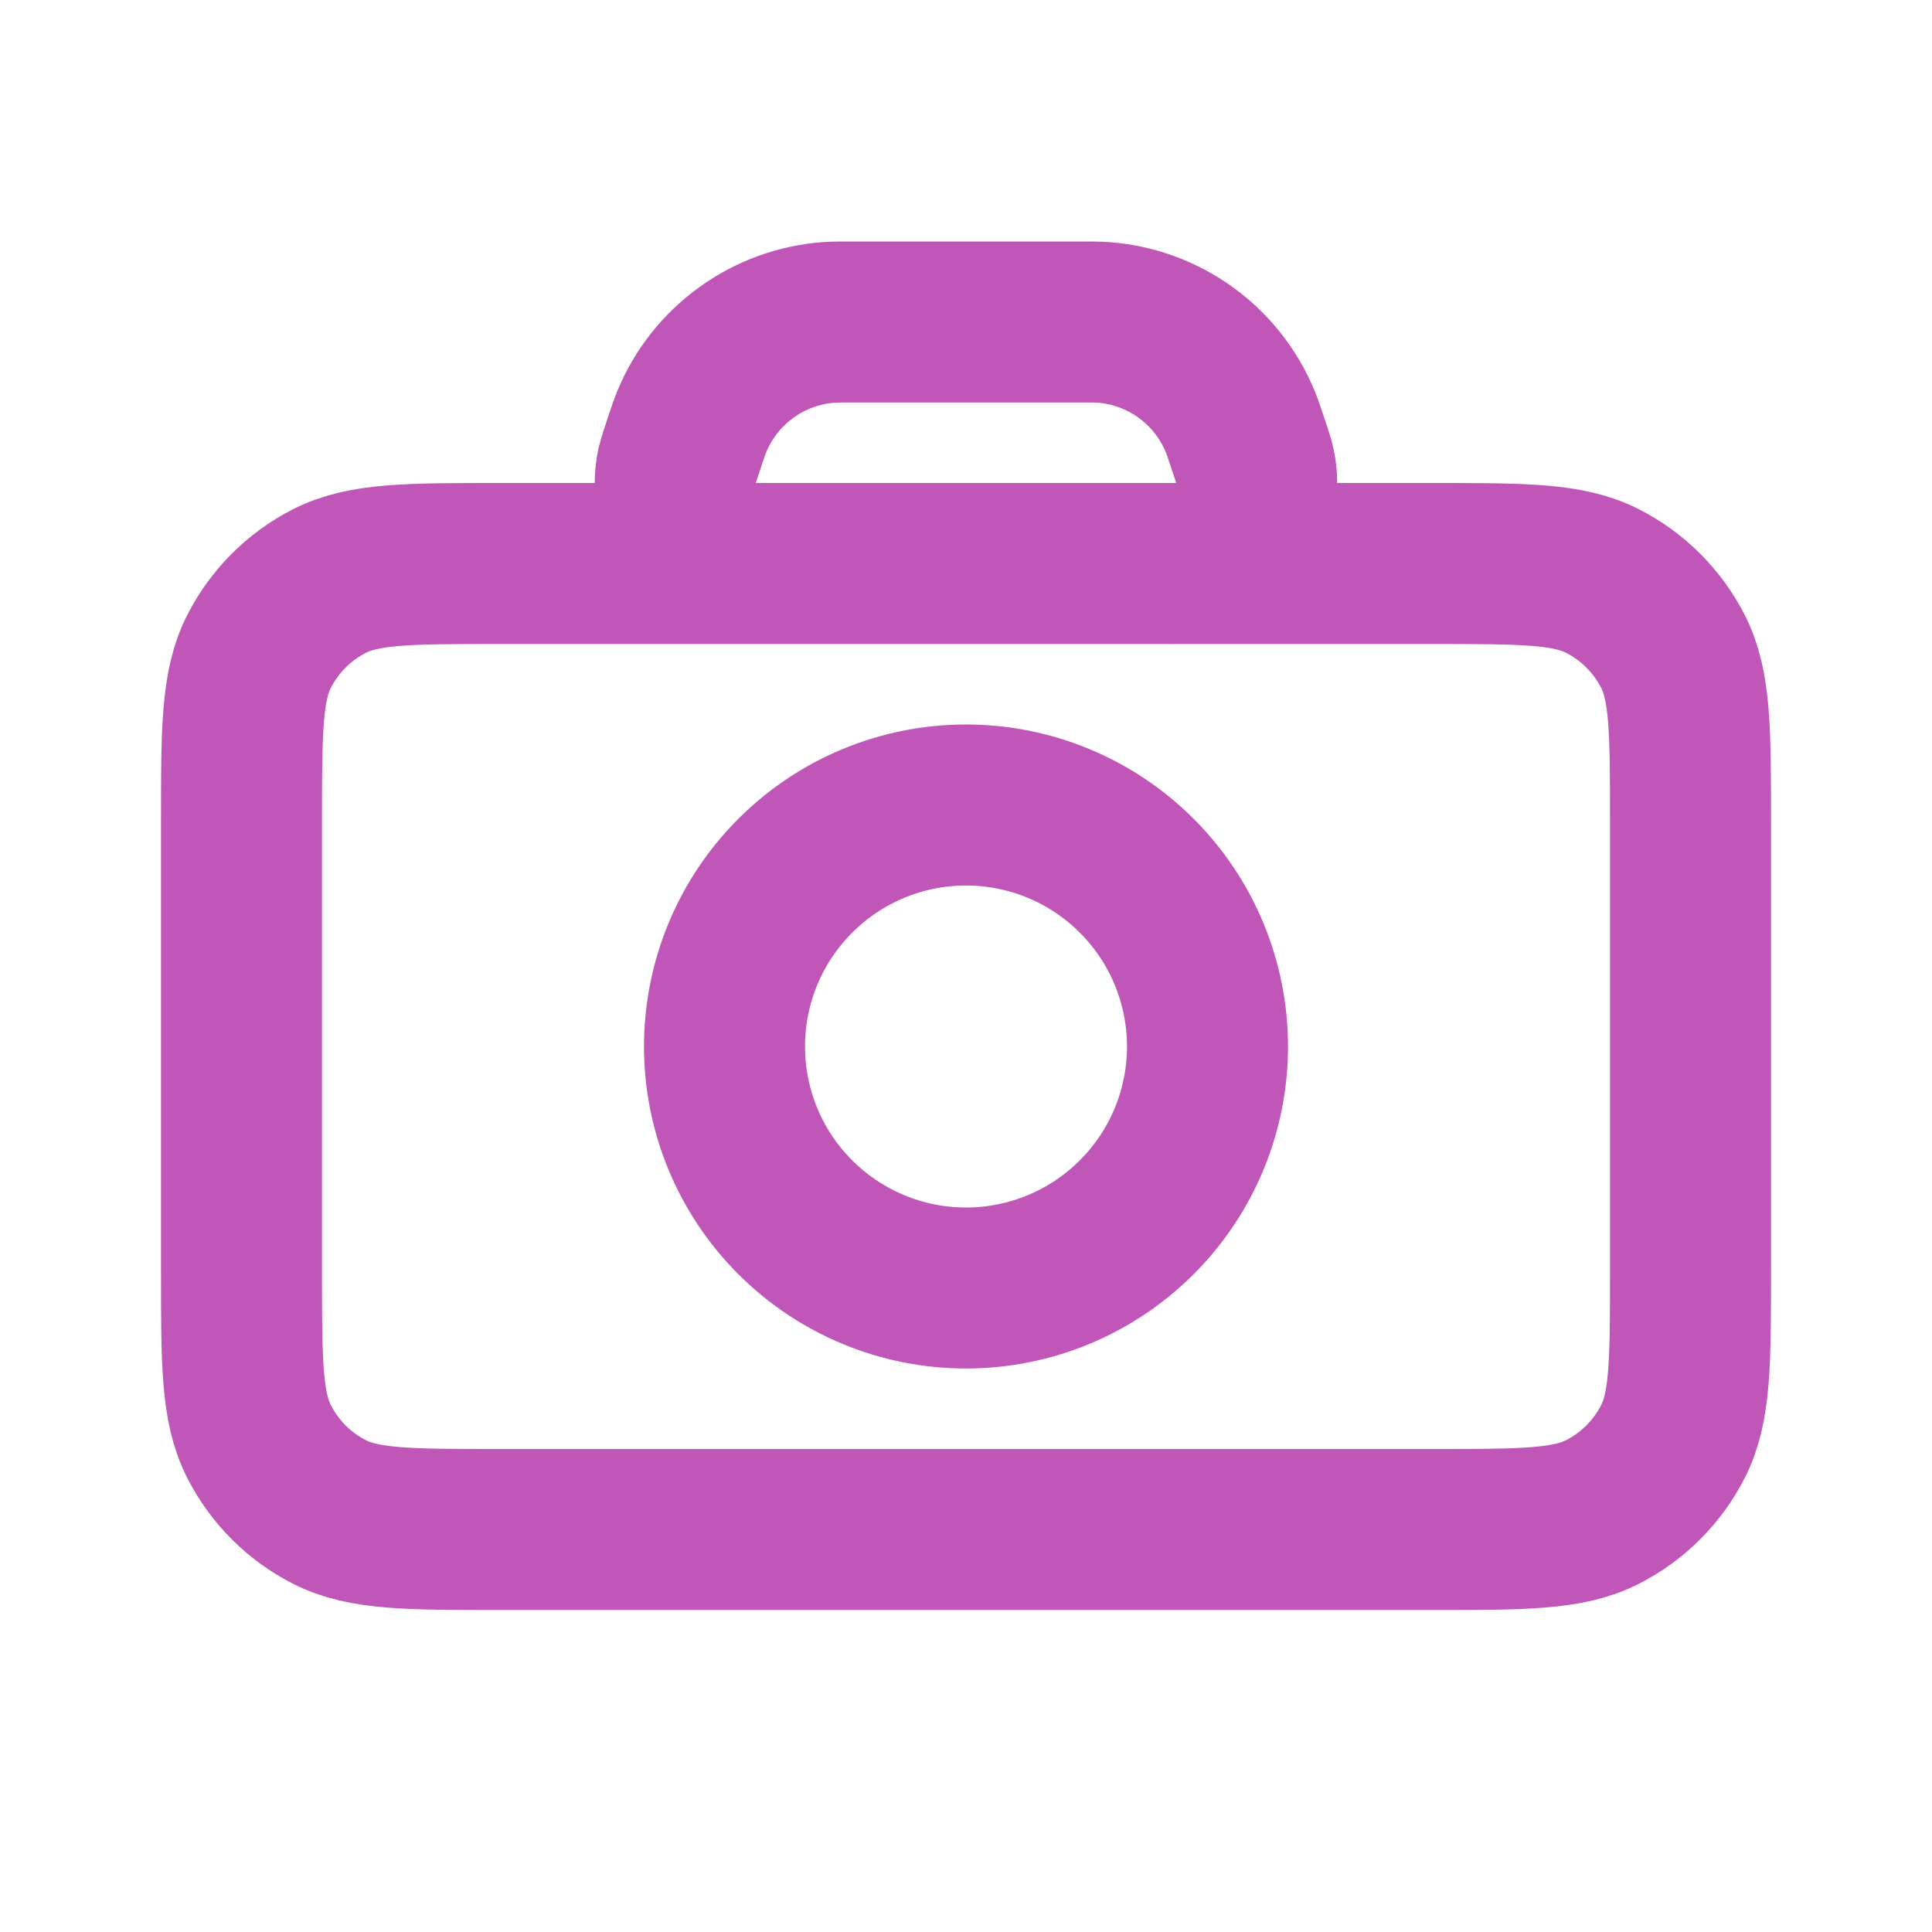 <svg width="24" height="24" viewBox="0 0 24 24" fill="none" xmlns="http://www.w3.org/2000/svg">
<path d="M9.489 7H6.2C5.08 7 4.52 7 4.092 7.218C3.716 7.41 3.41 7.716 3.218 8.092C3 8.52 3 9.08 3 10.2V15.8C3 16.92 3 17.48 3.218 17.907C3.41 18.284 3.715 18.59 4.092 18.782C4.519 19 5.079 19 6.197 19H17.803C18.921 19 19.48 19 19.907 18.782C20.284 18.59 20.59 18.284 20.782 17.907C21 17.48 21 16.921 21 15.803V10.197C21 9.079 21 8.519 20.782 8.092C20.59 7.716 20.284 7.41 19.907 7.218C19.48 7 18.92 7 17.8 7H14.51M9.489 7H9.552M9.489 7C9.383 7 9.324 7 9.277 6.994C9.138 6.979 9.004 6.934 8.883 6.864C8.763 6.793 8.658 6.698 8.577 6.585C8.495 6.471 8.438 6.342 8.409 6.206C8.381 6.069 8.381 5.928 8.41 5.791C8.433 5.704 8.46 5.618 8.49 5.534L8.491 5.528C8.543 5.374 8.568 5.298 8.597 5.229C8.739 4.888 8.974 4.593 9.274 4.377C9.573 4.161 9.927 4.032 10.296 4.005C10.368 4 10.449 4 10.61 4H13.388C13.55 4 13.631 4 13.705 4.005C14.073 4.032 14.427 4.161 14.727 4.377C15.027 4.593 15.261 4.888 15.403 5.229C15.432 5.297 15.457 5.374 15.509 5.529C15.555 5.667 15.579 5.736 15.589 5.791C15.618 5.928 15.618 6.069 15.59 6.205C15.561 6.342 15.504 6.471 15.423 6.585C15.341 6.698 15.237 6.793 15.116 6.863C14.996 6.934 14.862 6.978 14.723 6.994C14.652 7 14.581 7.002 14.51 7M14.51 7H14.448H9.55M12 16C11.204 16 10.441 15.684 9.879 15.121C9.316 14.559 9 13.796 9 13C9 12.204 9.316 11.441 9.879 10.879C10.441 10.316 11.204 10 12 10C12.796 10 13.559 10.316 14.121 10.879C14.684 11.441 15 12.204 15 13C15 13.796 14.684 14.559 14.121 15.121C13.559 15.684 12.796 16 12 16Z" stroke="#BF56B8" stroke-width="2" stroke-linecap="round" stroke-linejoin="round"/>
</svg>
